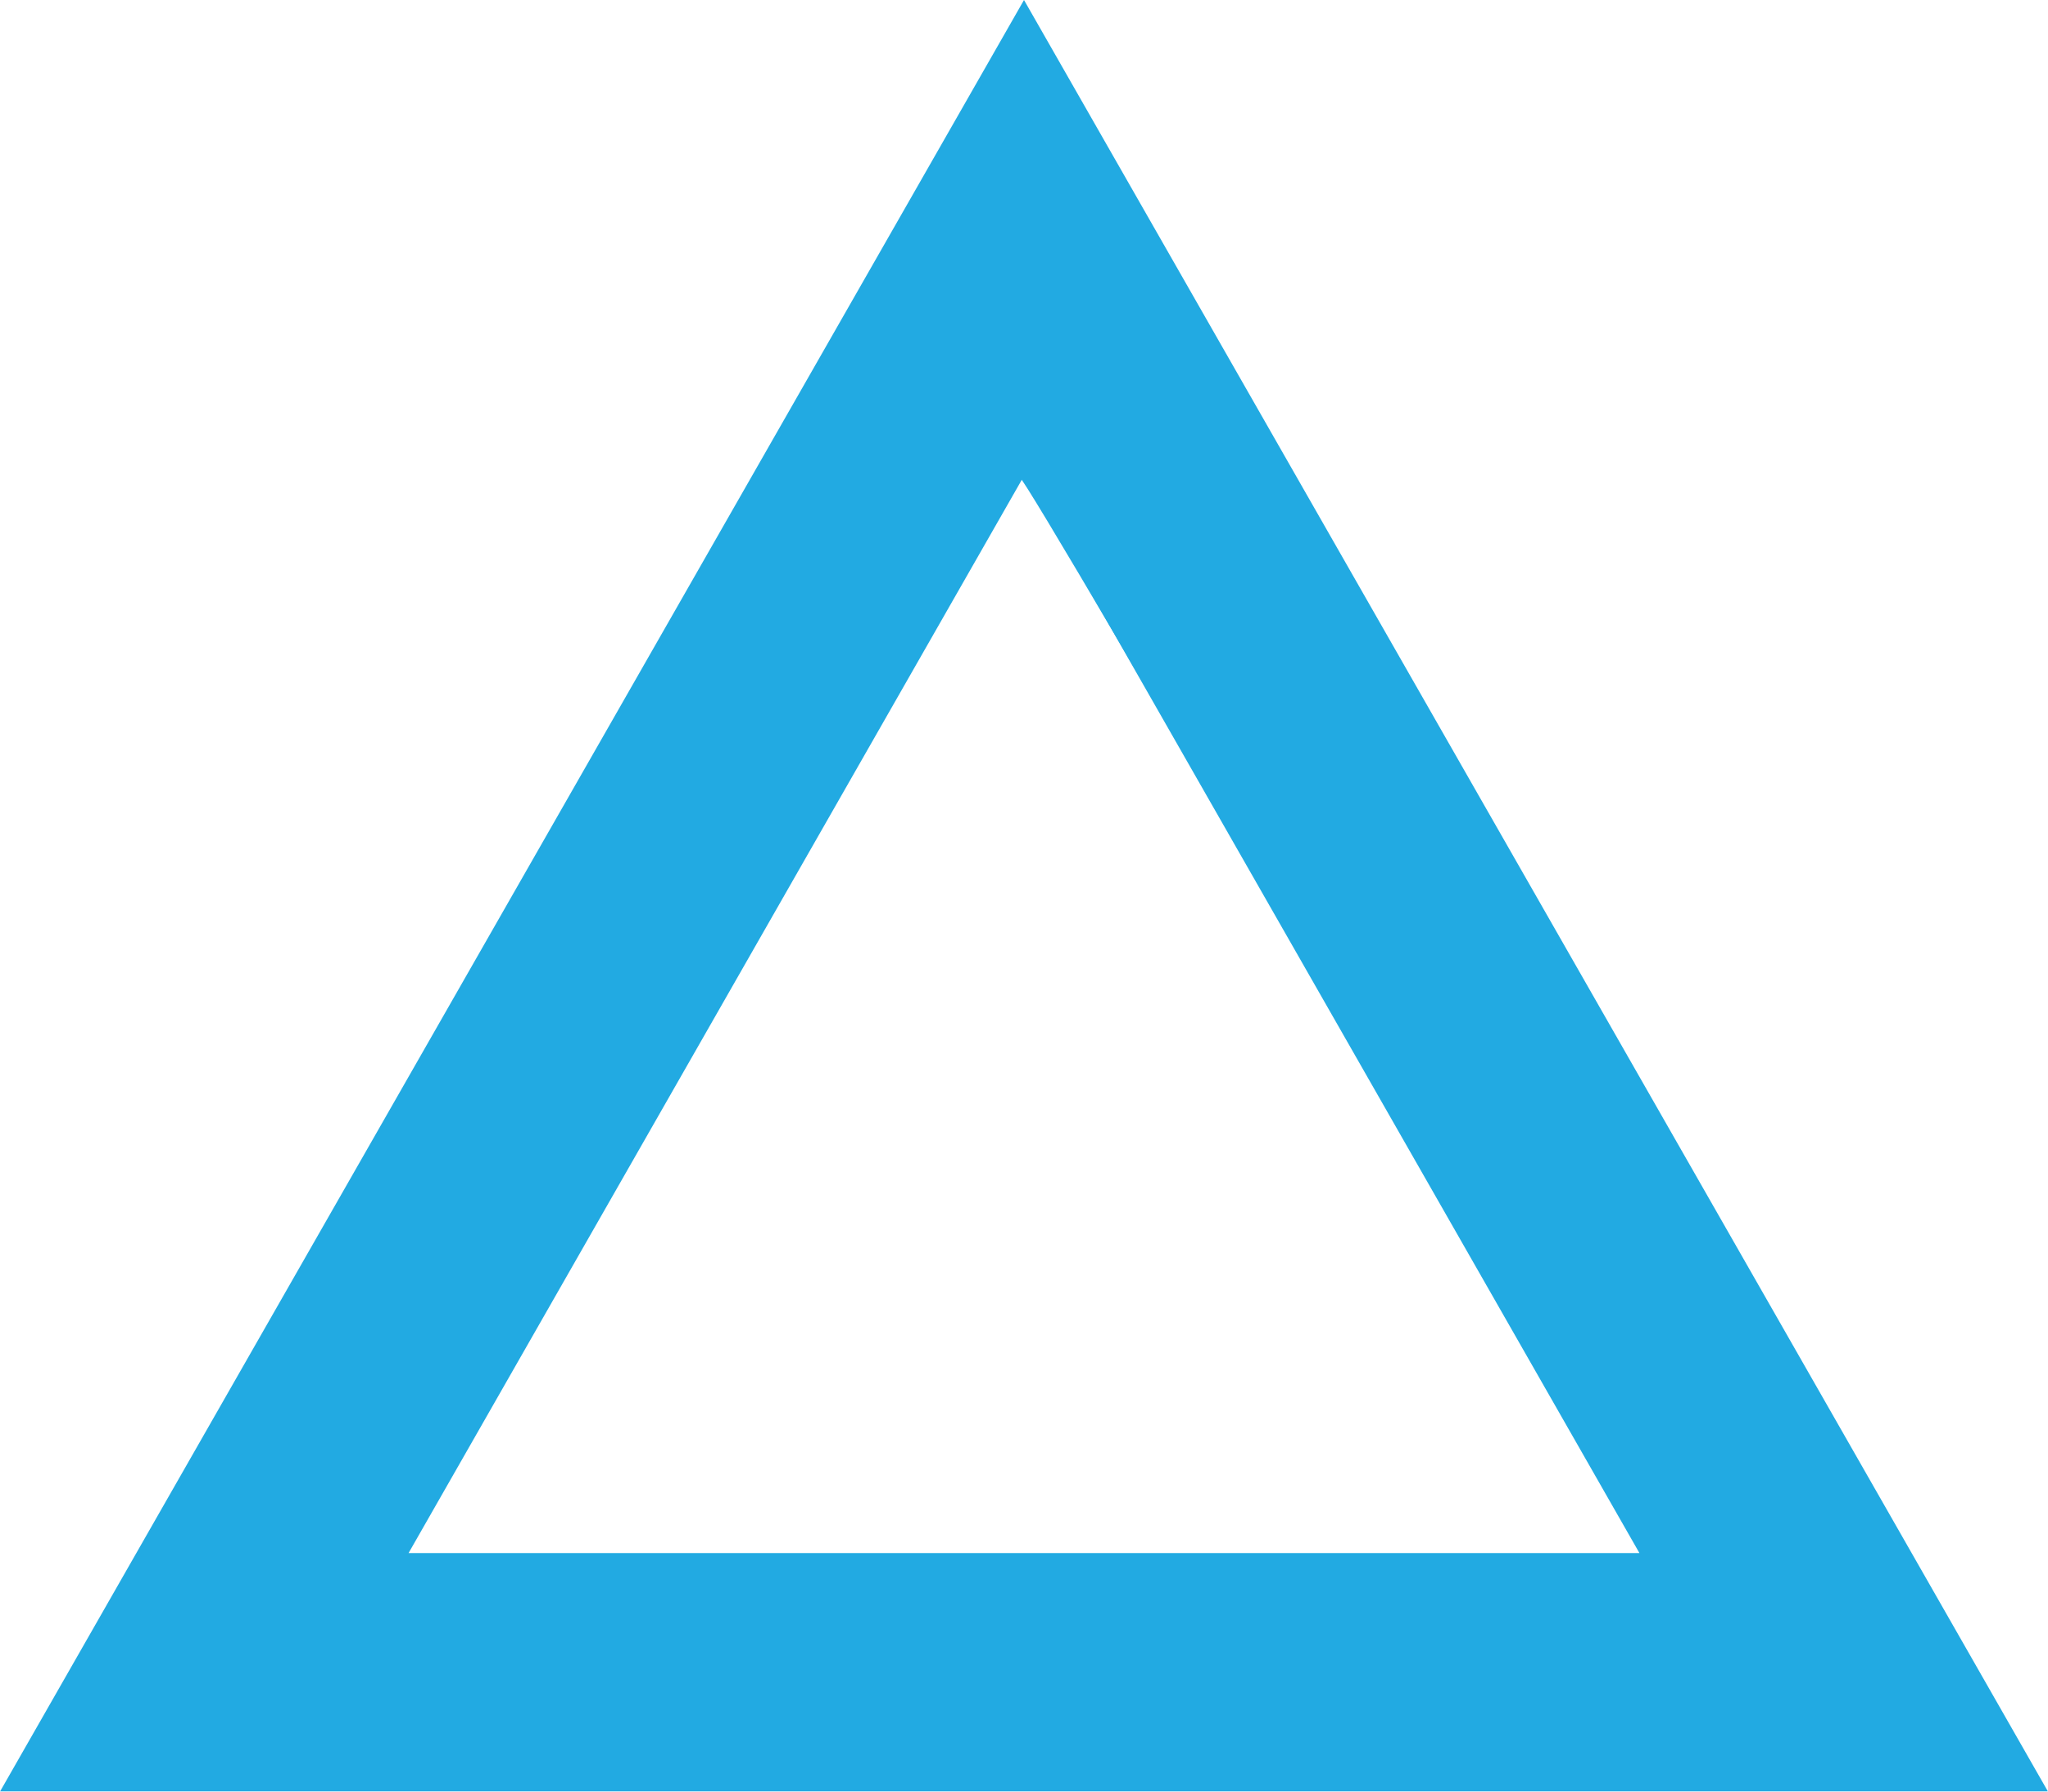 <?xml version="1.0" encoding="UTF-8" standalone="no"?>
<svg
   xmlns:dc="http://purl.org/dc/elements/1.1/"
   xmlns:cc="http://creativecommons.org/ns#"
   xmlns:rdf="http://www.w3.org/1999/02/22-rdf-syntax-ns#"
   xmlns:svg="http://www.w3.org/2000/svg"
   xmlns="http://www.w3.org/2000/svg"
   xmlns:sodipodi="http://sodipodi.sourceforge.net/DTD/sodipodi-0.dtd"
   xmlns:inkscape="http://www.inkscape.org/namespaces/inkscape"
   height="14"
   viewBox="0 0 16 14"
   width="16"
   version="1.1"
   id="svg11"
   sodipodi:docname="shape-1.svg"
   inkscape:version="0.92.4 (5da689c313, 2019-01-14)">
  <defs
     id="defs15" />
  <sodipodi:namedview
     pagecolor="#ffffff"
     bordercolor="#666666"
     borderopacity="1"
     objecttolerance="10"
     gridtolerance="10"
     guidetolerance="10"
     inkscape:pageopacity="0"
     inkscape:pageshadow="2"
     inkscape:window-width="1366"
     inkscape:window-height="705"
     id="namedview13"
     showgrid="false"
     inkscape:zoom="16.857143"
     inkscape:cx="8"
     inkscape:cy="7"
     inkscape:window-x="-8"
     inkscape:window-y="-8"
     inkscape:window-maximized="1"
     inkscape:current-layer="svg11" />
  <filter
     id="a"
     filterUnits="userSpaceOnUse"
     height="14"
     width="16"
     x="0"
     y="0">
    <feFlood
       flood-color="#f14836"
       result="flood"
       id="feFlood2" />
    <feComposite
       in2="SourceGraphic"
       operator="in"
       result="composite"
       id="feComposite4" />
    <feBlend
       in2="SourceGraphic"
       result="blend"
       id="feBlend6" />
  </filter>
  <path
     d="m16 14h-16l8-14zm-12.808-1.864h9.616l-4.808-8.417z"
     fill="#fff"
     fill-rule="evenodd"
     filter="url(#a)"
     id="path9"
     style="fill:#22aae2;fill-opacity:1" />
  <path
     style="fill:#22aae2;fill-opacity:1;stroke-width:0.059;stroke-linejoin:round;stroke-miterlimit:4;stroke-dasharray:none"
     d="M 0.141,13.819 C 0.25,13.613 7.785,0.42 7.901,0.231 L 8.004,0.065 11.944,6.958 c 2.167,3.791 3.949,6.916 3.96,6.944 0.011,0.028 -3.506,0.051 -7.907,0.051 H 0.07 Z M 12.829,12.143 c 0,-0.101 -4.827,-8.453 -4.863,-8.413 -0.052,0.059 -4.807,8.389 -4.807,8.421 0,0.012 2.176,0.022 4.835,0.022 2.659,0 4.835,-0.014 4.835,-0.03 z"
     id="path824"
     inkscape:connector-curvature="0" />
</svg>

